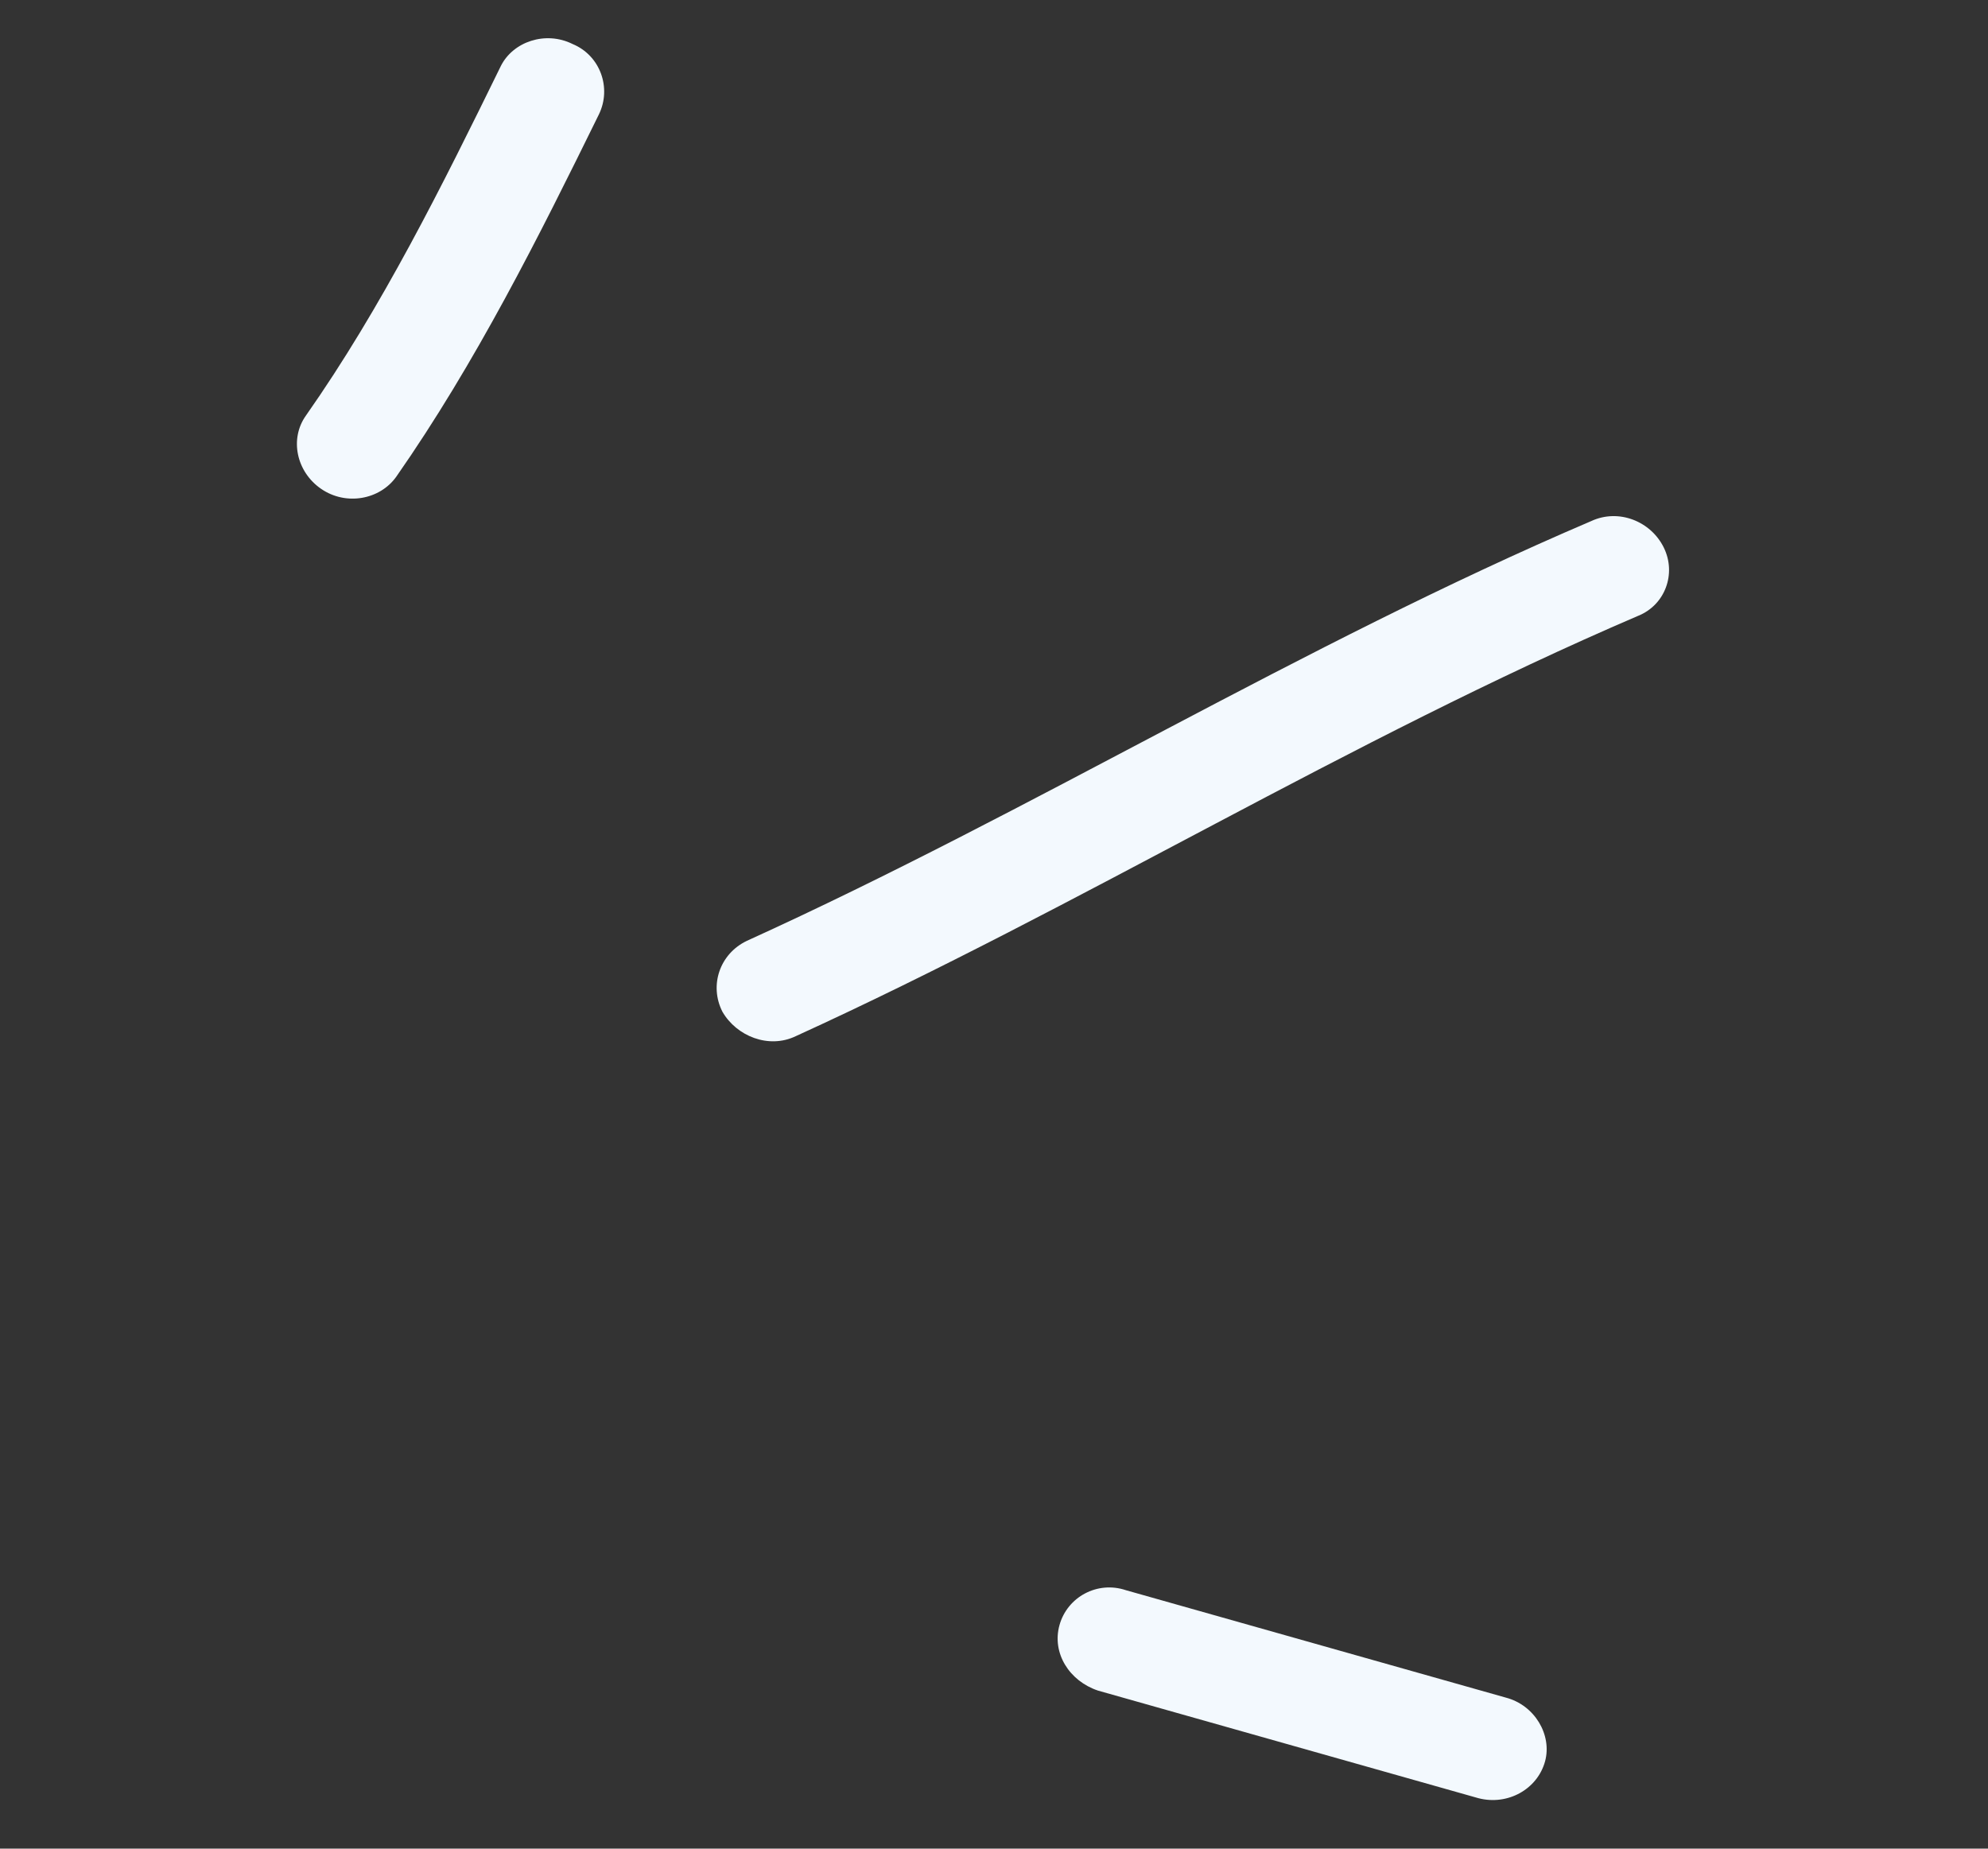 <svg width="57" height="53" viewBox="0 0 57 53" fill="none" xmlns="http://www.w3.org/2000/svg">
<rect x="0" y="0" width="57" height="53" fill="#333333" stroke="none"/>
<path fill-rule="evenodd" clip-rule="evenodd" d="M11.362 13.667C13.641 10.402 15.448 6.79 17.173 3.277C17.541 2.519 17.21 1.59 16.417 1.262C15.642 0.876 14.708 1.194 14.359 1.895C12.691 5.301 10.952 8.809 8.769 11.918C8.3 12.579 8.494 13.525 9.207 14.015C9.919 14.506 10.892 14.328 11.362 13.667Z" fill="#F3F9FE"/>
<path fill-rule="evenodd" clip-rule="evenodd" d="M22.813 29.708C31.008 25.969 38.645 21.225 46.97 17.655C47.739 17.346 48.074 16.451 47.704 15.698C47.334 14.945 46.412 14.573 45.624 14.939C37.281 18.503 29.626 23.241 21.413 26.974C20.639 27.344 20.328 28.247 20.713 29.005C21.117 29.707 22.039 30.078 22.813 29.708Z" fill="#F3F9FE"/>
<path fill-rule="evenodd" clip-rule="evenodd" d="M43.173 48.669C39.543 47.643 35.912 46.617 32.281 45.59C31.463 45.316 30.603 45.784 30.378 46.59C30.153 47.395 30.661 48.194 31.48 48.468C35.116 49.497 38.752 50.525 42.388 51.553C43.225 51.771 44.081 51.301 44.301 50.494C44.503 49.744 44.01 48.887 43.173 48.669Z" fill="#F3F9FE"/>
</svg>
